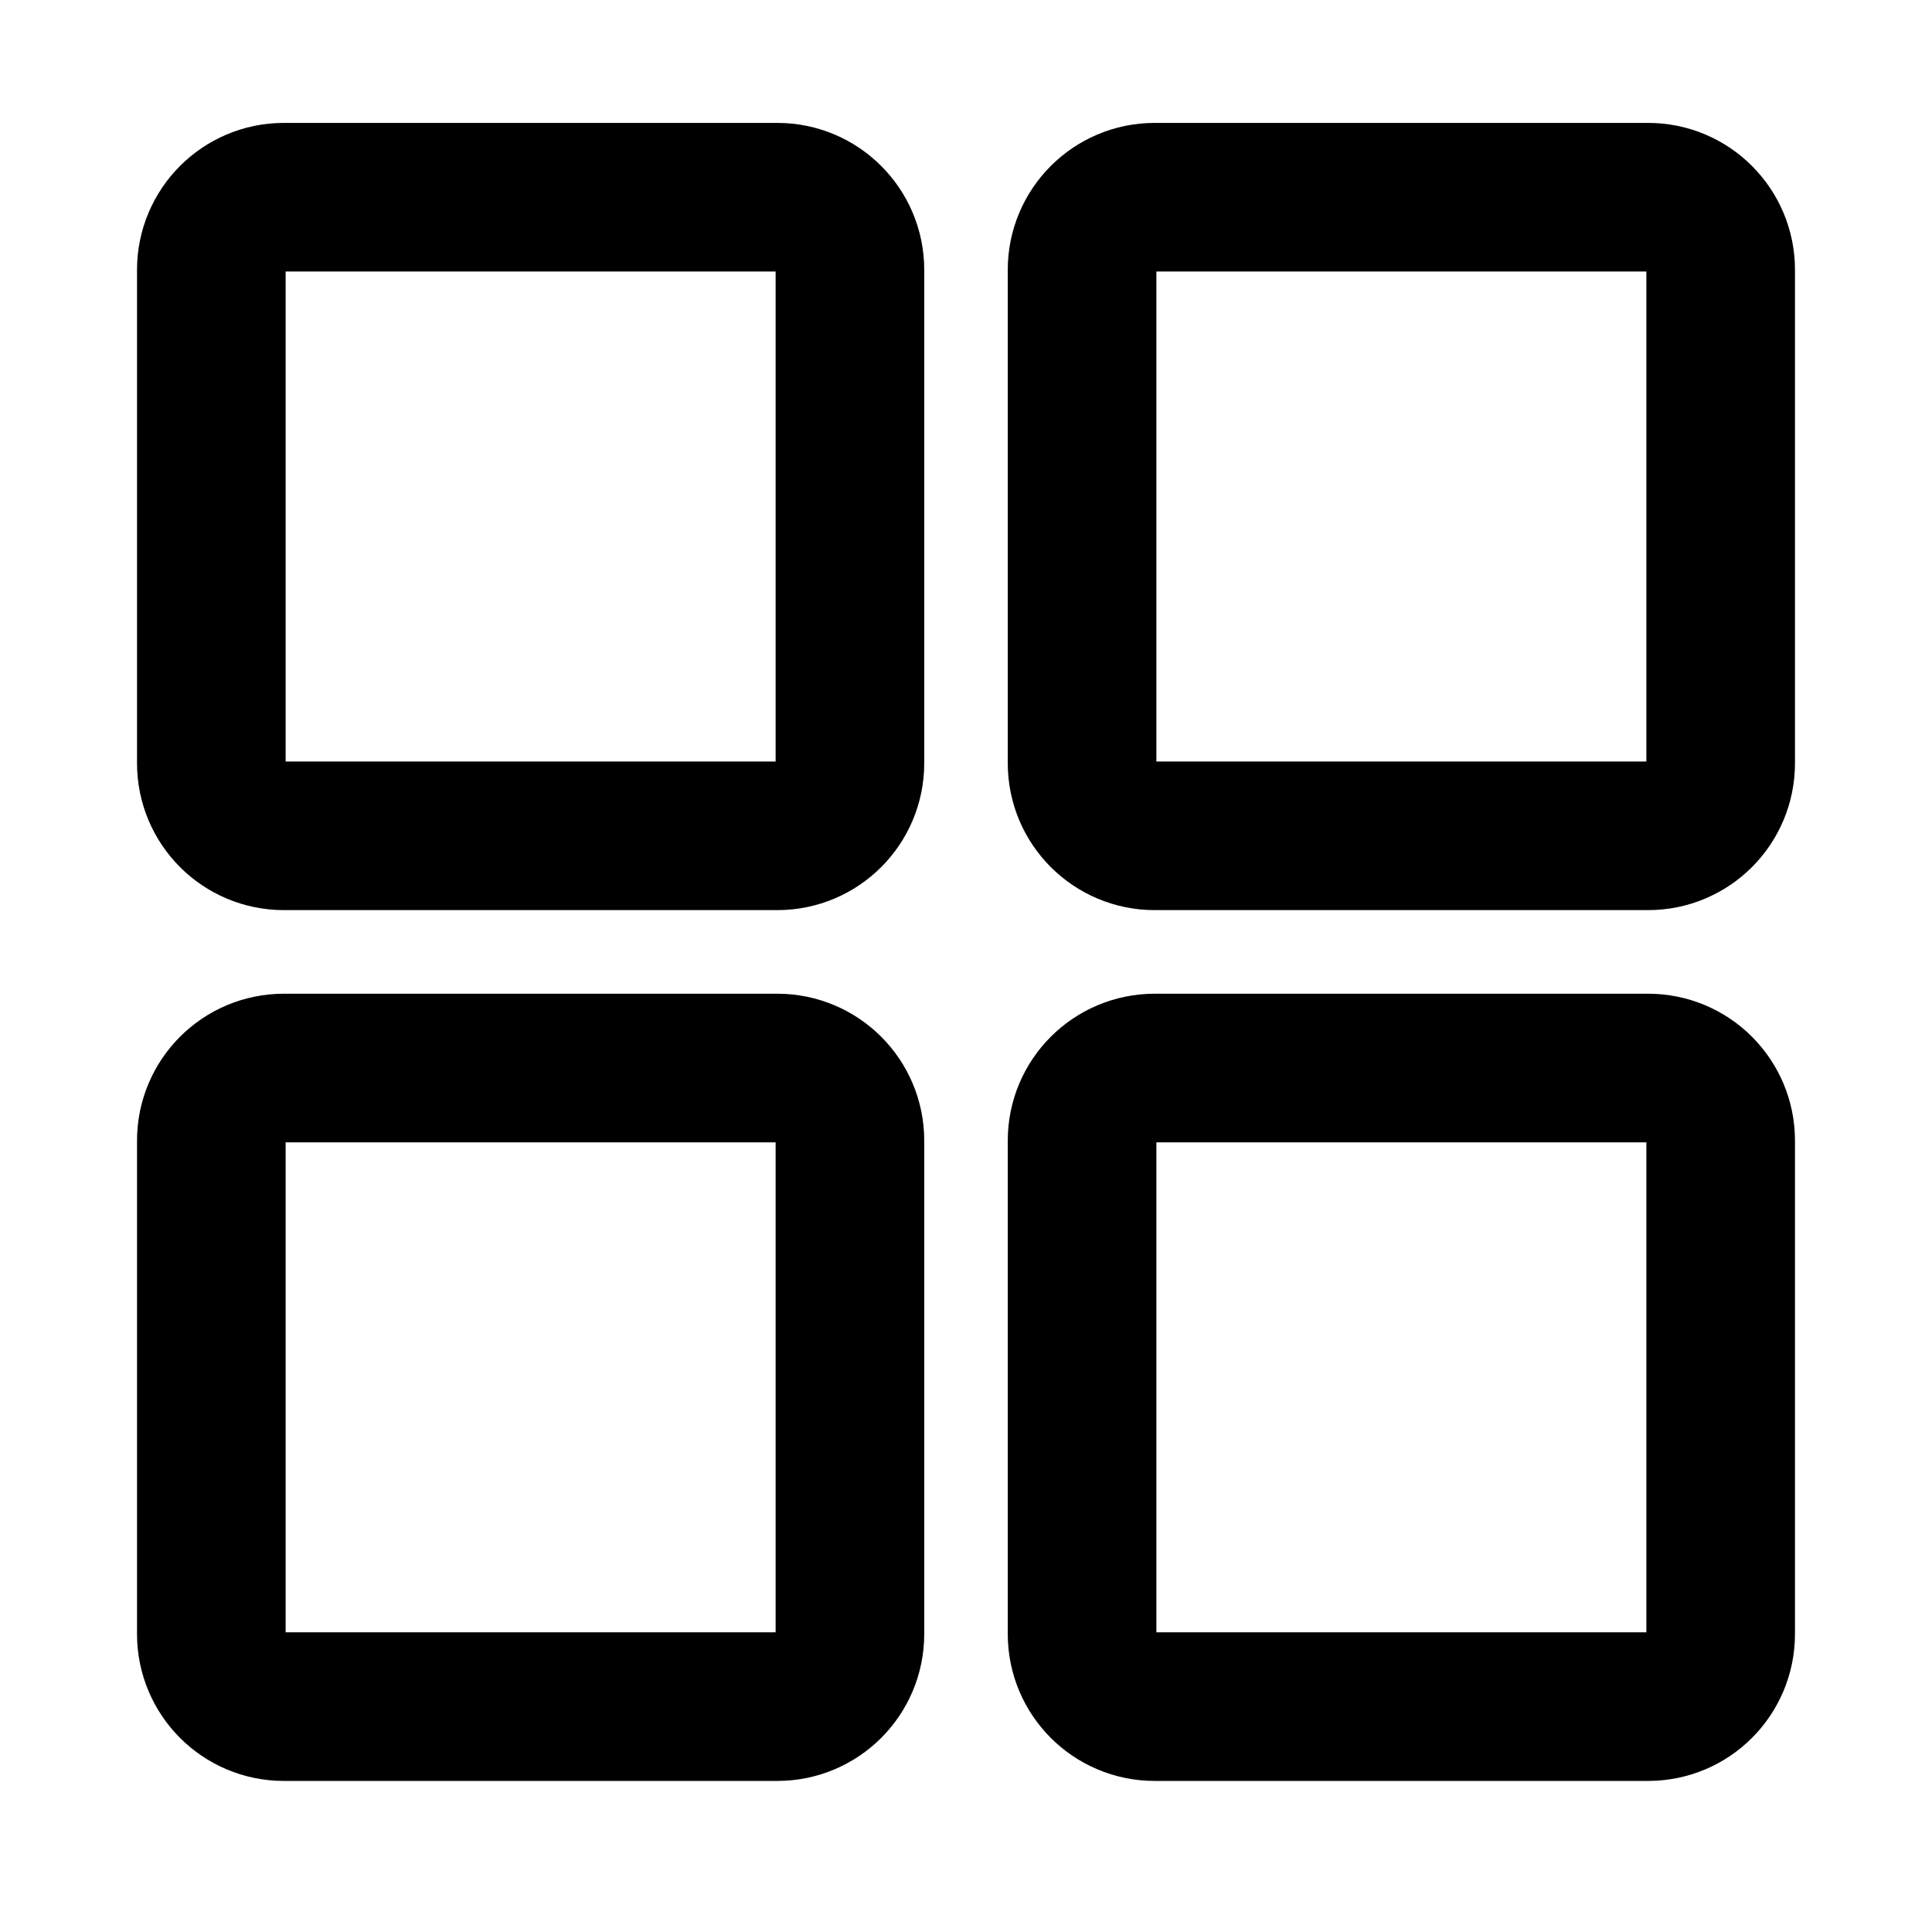 <svg width="26" height="26" viewBox="0 0 26 26" fill="none" xmlns="http://www.w3.org/2000/svg">
<path d="M10.461 2.654H3.82C3.281 2.654 2.844 3.092 2.844 3.631V10.271C2.844 10.811 3.281 11.248 3.82 11.248H10.461C11 11.248 11.438 10.811 11.438 10.271V3.631C11.438 3.092 11 2.654 10.461 2.654Z" stroke="currentColor" stroke-width="2" stroke-linecap="round" stroke-linejoin="round"/>
<path d="M22.18 2.654H15.539C15 2.654 14.562 3.092 14.562 3.631V10.271C14.562 10.811 15 11.248 15.539 11.248H22.18C22.719 11.248 23.156 10.811 23.156 10.271V3.631C23.156 3.092 22.719 2.654 22.18 2.654Z" stroke="currentColor" stroke-width="2" stroke-linecap="round" stroke-linejoin="round"/>
<path d="M10.461 14.373H3.82C3.281 14.373 2.844 14.81 2.844 15.35V21.99C2.844 22.53 3.281 22.967 3.82 22.967H10.461C11 22.967 11.438 22.53 11.438 21.99V15.35C11.438 14.81 11 14.373 10.461 14.373Z" stroke="currentColor" stroke-width="2" stroke-linecap="round" stroke-linejoin="round"/>
<path d="M22.18 14.373H15.539C15 14.373 14.562 14.81 14.562 15.35V21.99C14.562 22.53 15 22.967 15.539 22.967H22.18C22.719 22.967 23.156 22.53 23.156 21.99V15.35C23.156 14.81 22.719 14.373 22.18 14.373Z" stroke="currentColor" stroke-width="2" stroke-linecap="round" stroke-linejoin="round"/>
</svg>

